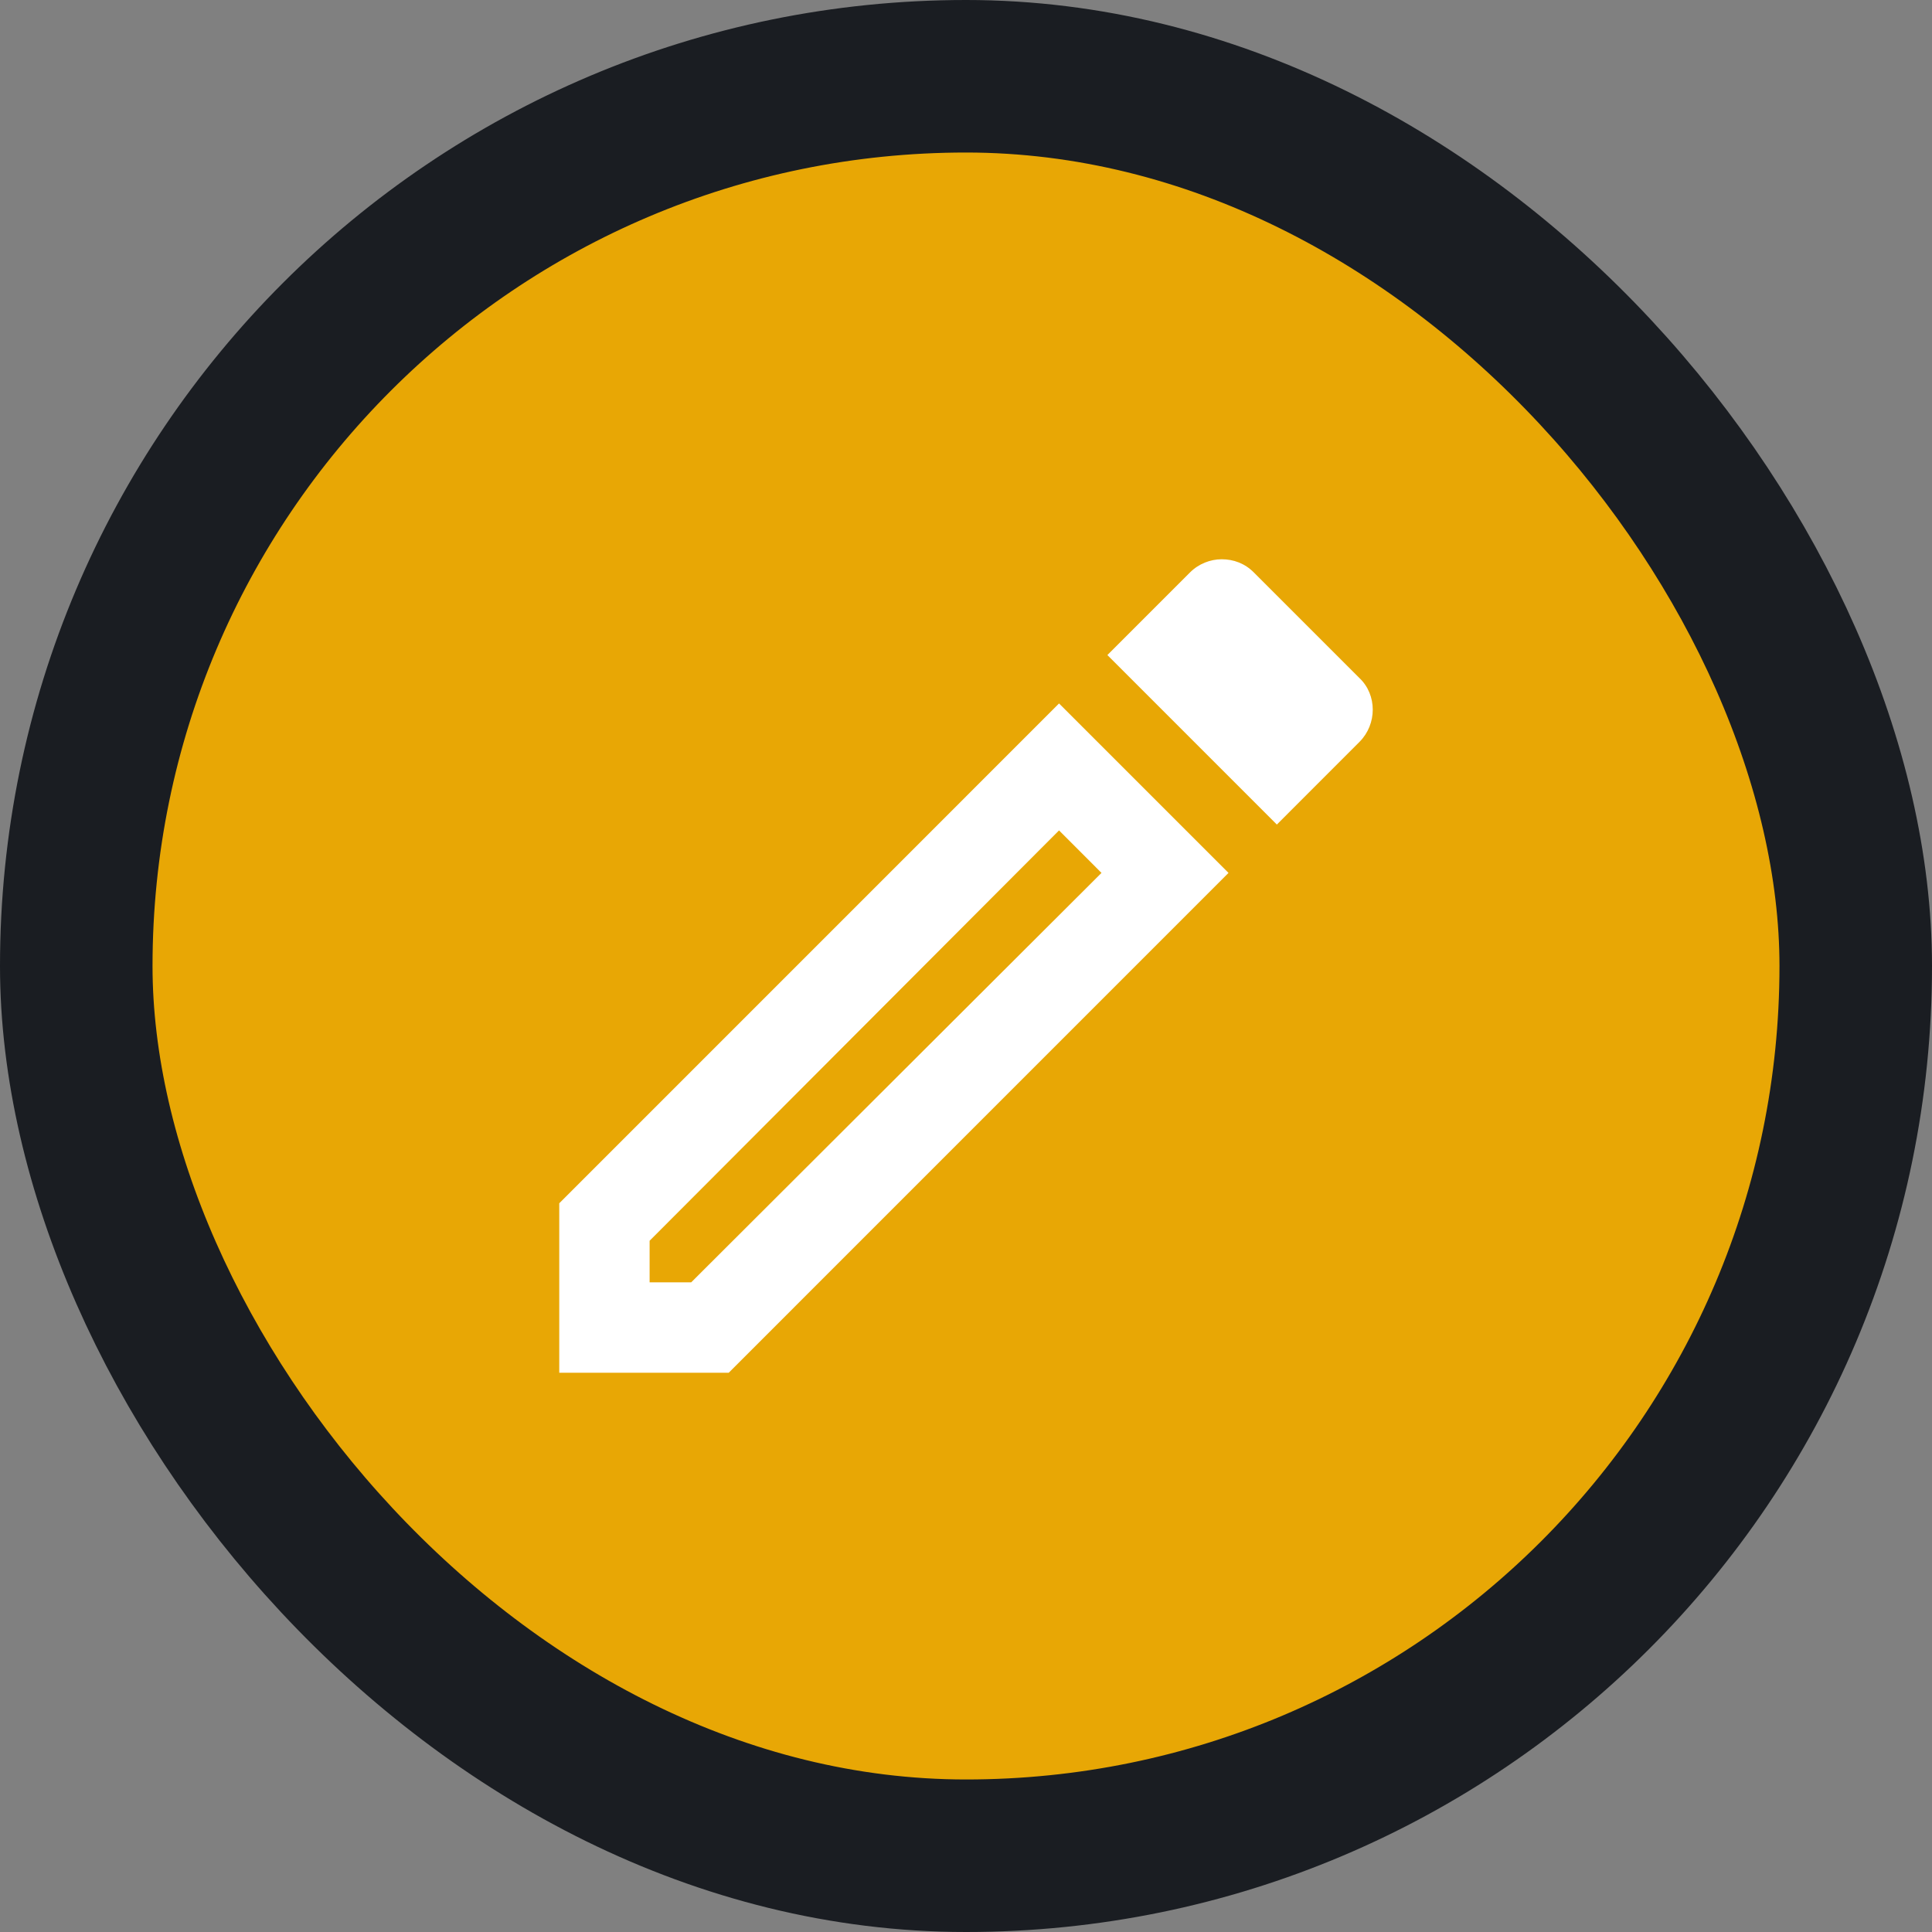 <svg width="38" height="38" viewBox="0 0 38 38" fill="none" xmlns="http://www.w3.org/2000/svg">
<rect x="0" y="0" width="38" height="38" fill="#808080" stroke="none"/>
<rect x="1.5" y="1.5" width="35" height="35" rx="17.5" fill="#E8A705"/>
<rect x="1.5" y="1.5" width="35" height="35" rx="17.5" stroke="#1A1D22" stroke-width="3"/>
<path d="M20.83 16.333L21.665 17.169L13.595 25.222H12.777V24.404L20.83 16.333ZM24.029 11C23.807 11 23.576 11.089 23.407 11.258L21.781 12.884L25.114 16.218L26.74 14.591C27.087 14.244 27.087 13.667 26.74 13.338L24.66 11.258C24.483 11.08 24.26 11 24.029 11ZM20.83 13.836L11 23.667V27H14.333L24.163 17.169L20.83 13.836Z" fill="white"/>
</svg>

